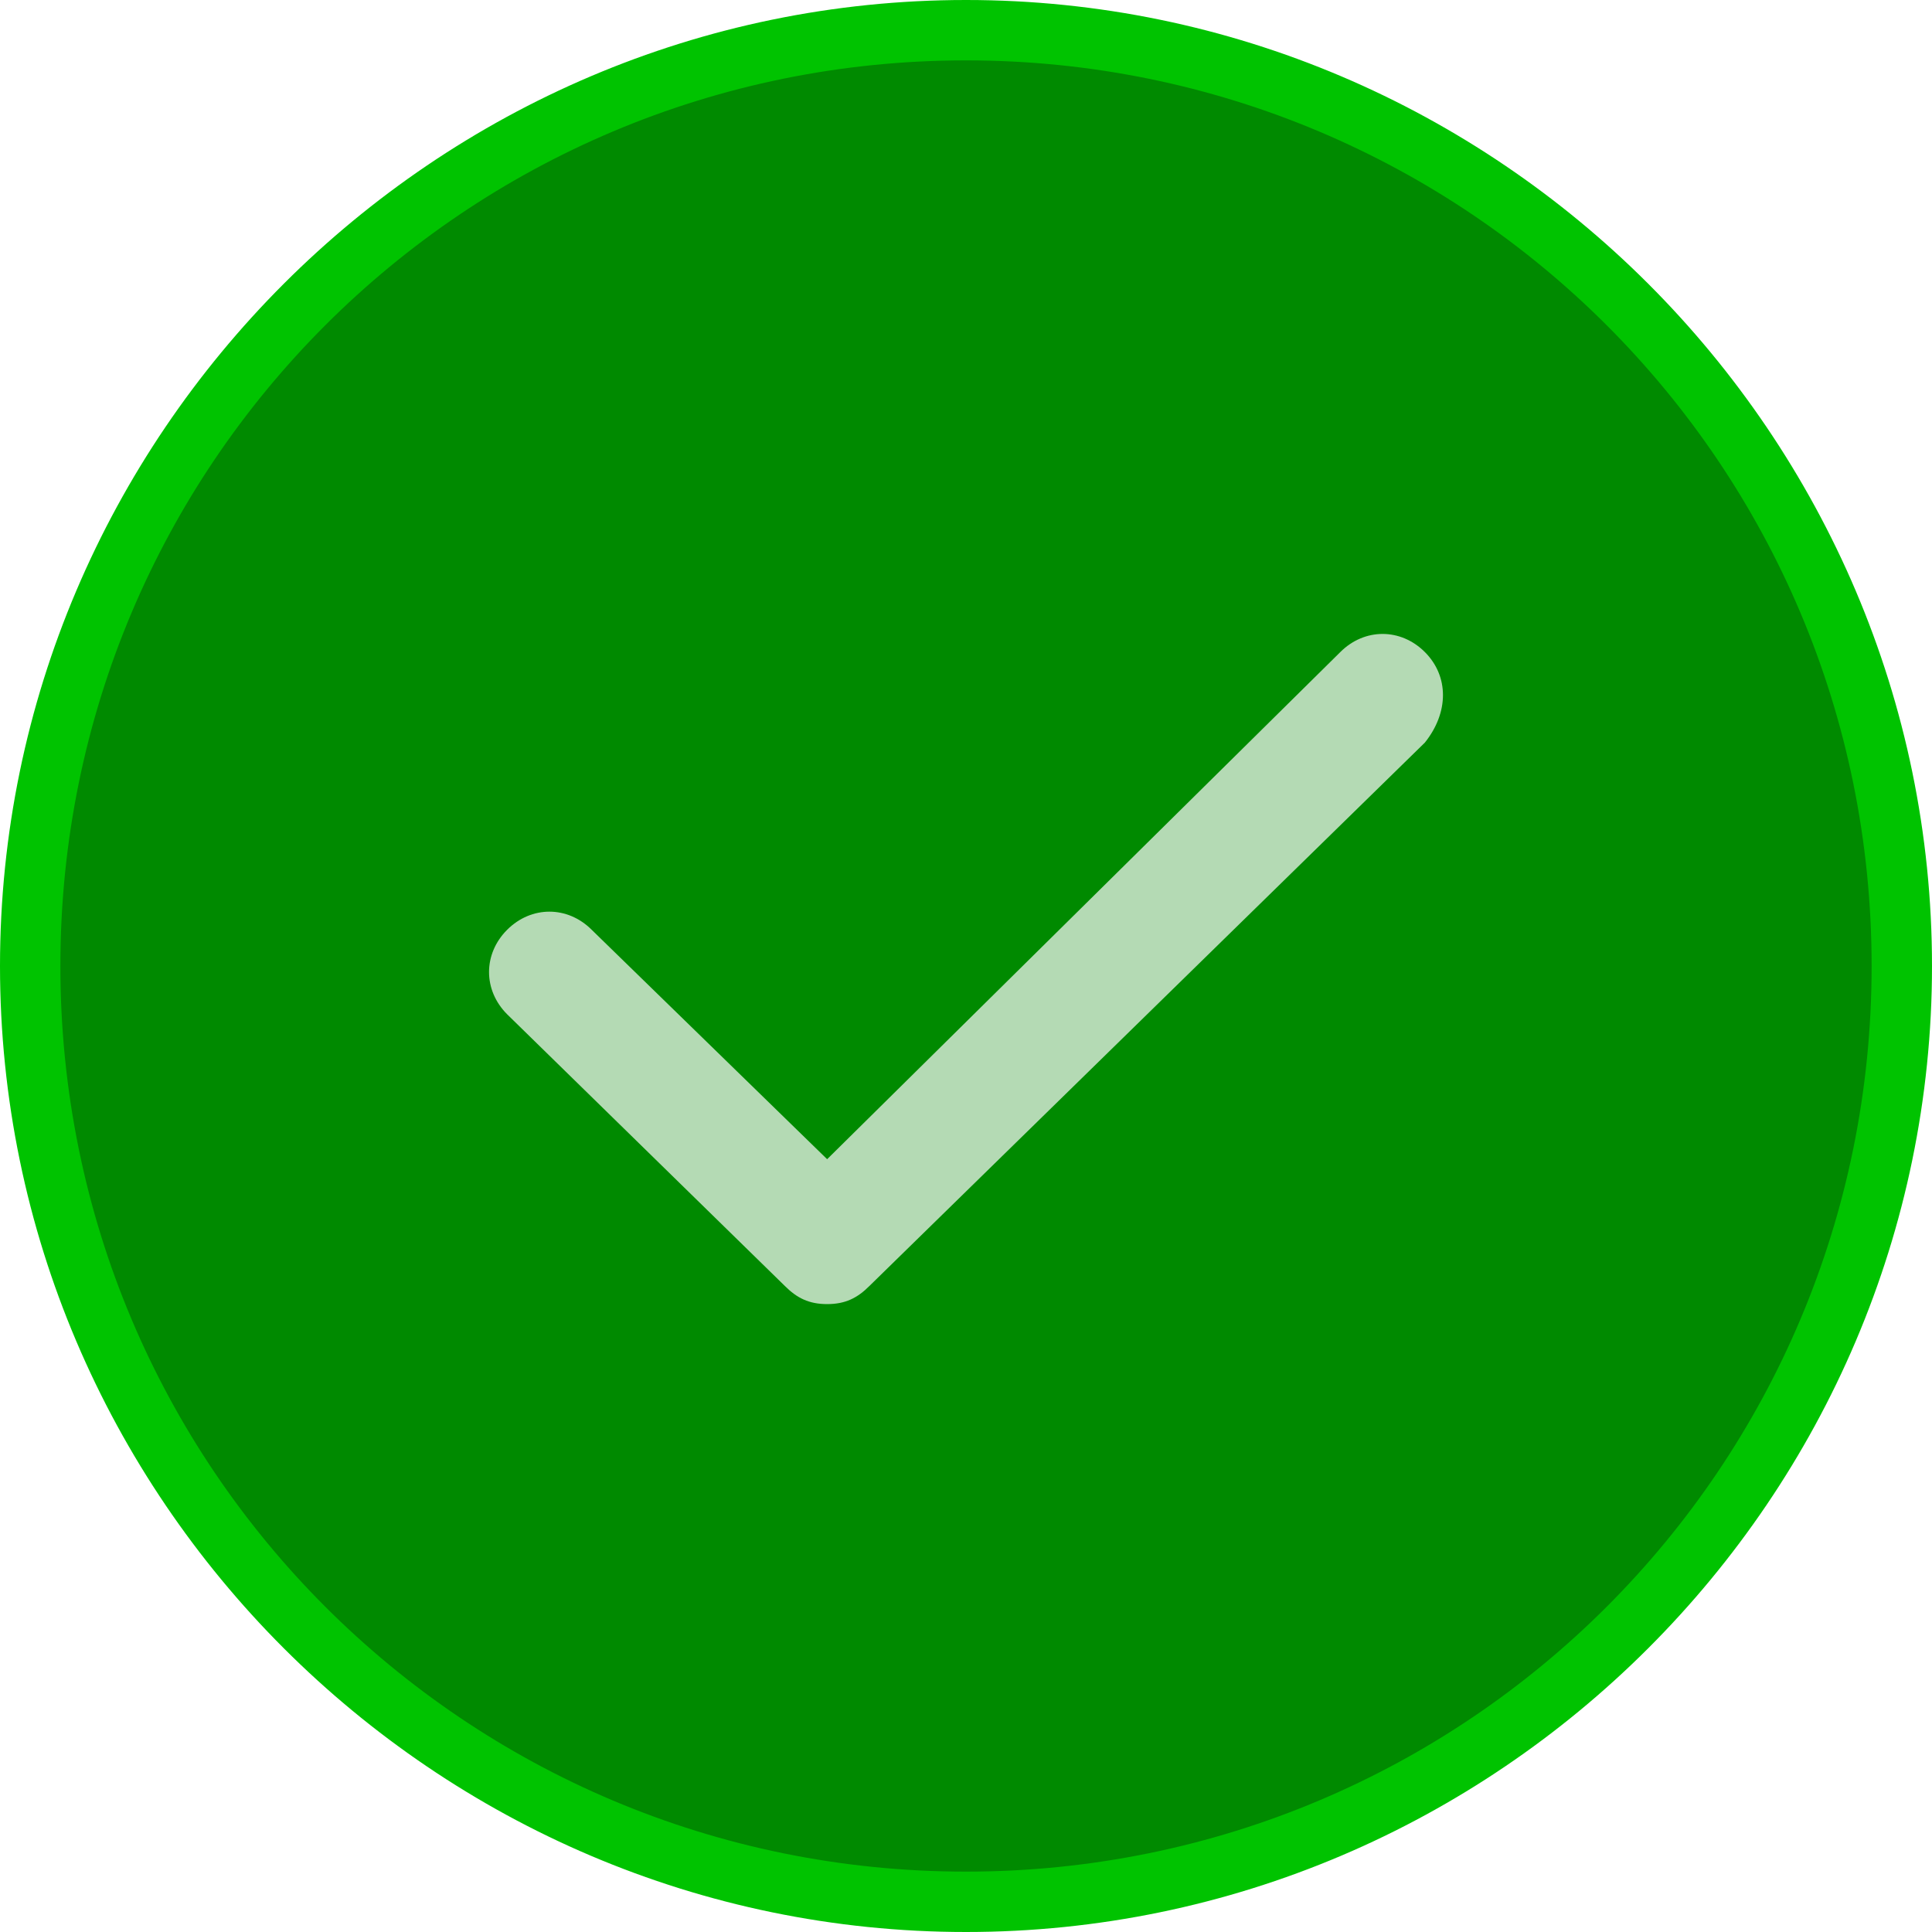 <?xml version="1.0" encoding="utf-8"?>
<!-- Generator: Adobe Illustrator 21.0.0, SVG Export Plug-In . SVG Version: 6.00 Build 0)  -->
<svg version="1.1" id="图层_1" xmlns="http://www.w3.org/2000/svg" xmlns:xlink="http://www.w3.org/1999/xlink" x="0px" y="0px"
	 viewBox="0 0 32 32" style="enable-background:new 0 0 32 32;" xml:space="preserve">
<style type="text/css">
	.st0{fill:#008A00;}
	.st1{fill:#00C300;}
	.st2{fill-rule:evenodd;clip-rule:evenodd;fill:#B4DAB4;}
</style>
<g>
	<path class="st0" d="M16,31.5c-8.5,0-15.5-7-15.5-15.5S7.5,0.5,16,0.5s15.5,7,15.5,15.5S24.5,31.5,16,31.5z"/>
	<path class="st1" d="M16,1c8.3,0,15,6.7,15,15s-6.7,15-15,15S1,24.3,1,16S7.7,1,16,1 M16,0C7.2,0,0,7.2,0,16s7.2,16,16,16
		s16-7.2,16-16S24.8,0,16,0L16,0z"/>
</g>
<g id="形状_119">
	<g>
		<path class="st2" d="M23.6,10.8c-0.4-0.4-1-0.4-1.4,0l-8.5,8.4l-3.9-3.8c-0.4-0.4-1-0.4-1.4,0c-0.4,0.4-0.4,1,0,1.4l4.6,4.5
			c0.2,0.2,0.4,0.3,0.7,0.3c0,0,0,0,0,0c0,0,0,0,0,0c0.3,0,0.5-0.1,0.7-0.3l9.2-9C24,11.8,24,11.2,23.6,10.8z"/>
	</g>
</g>
</svg>
